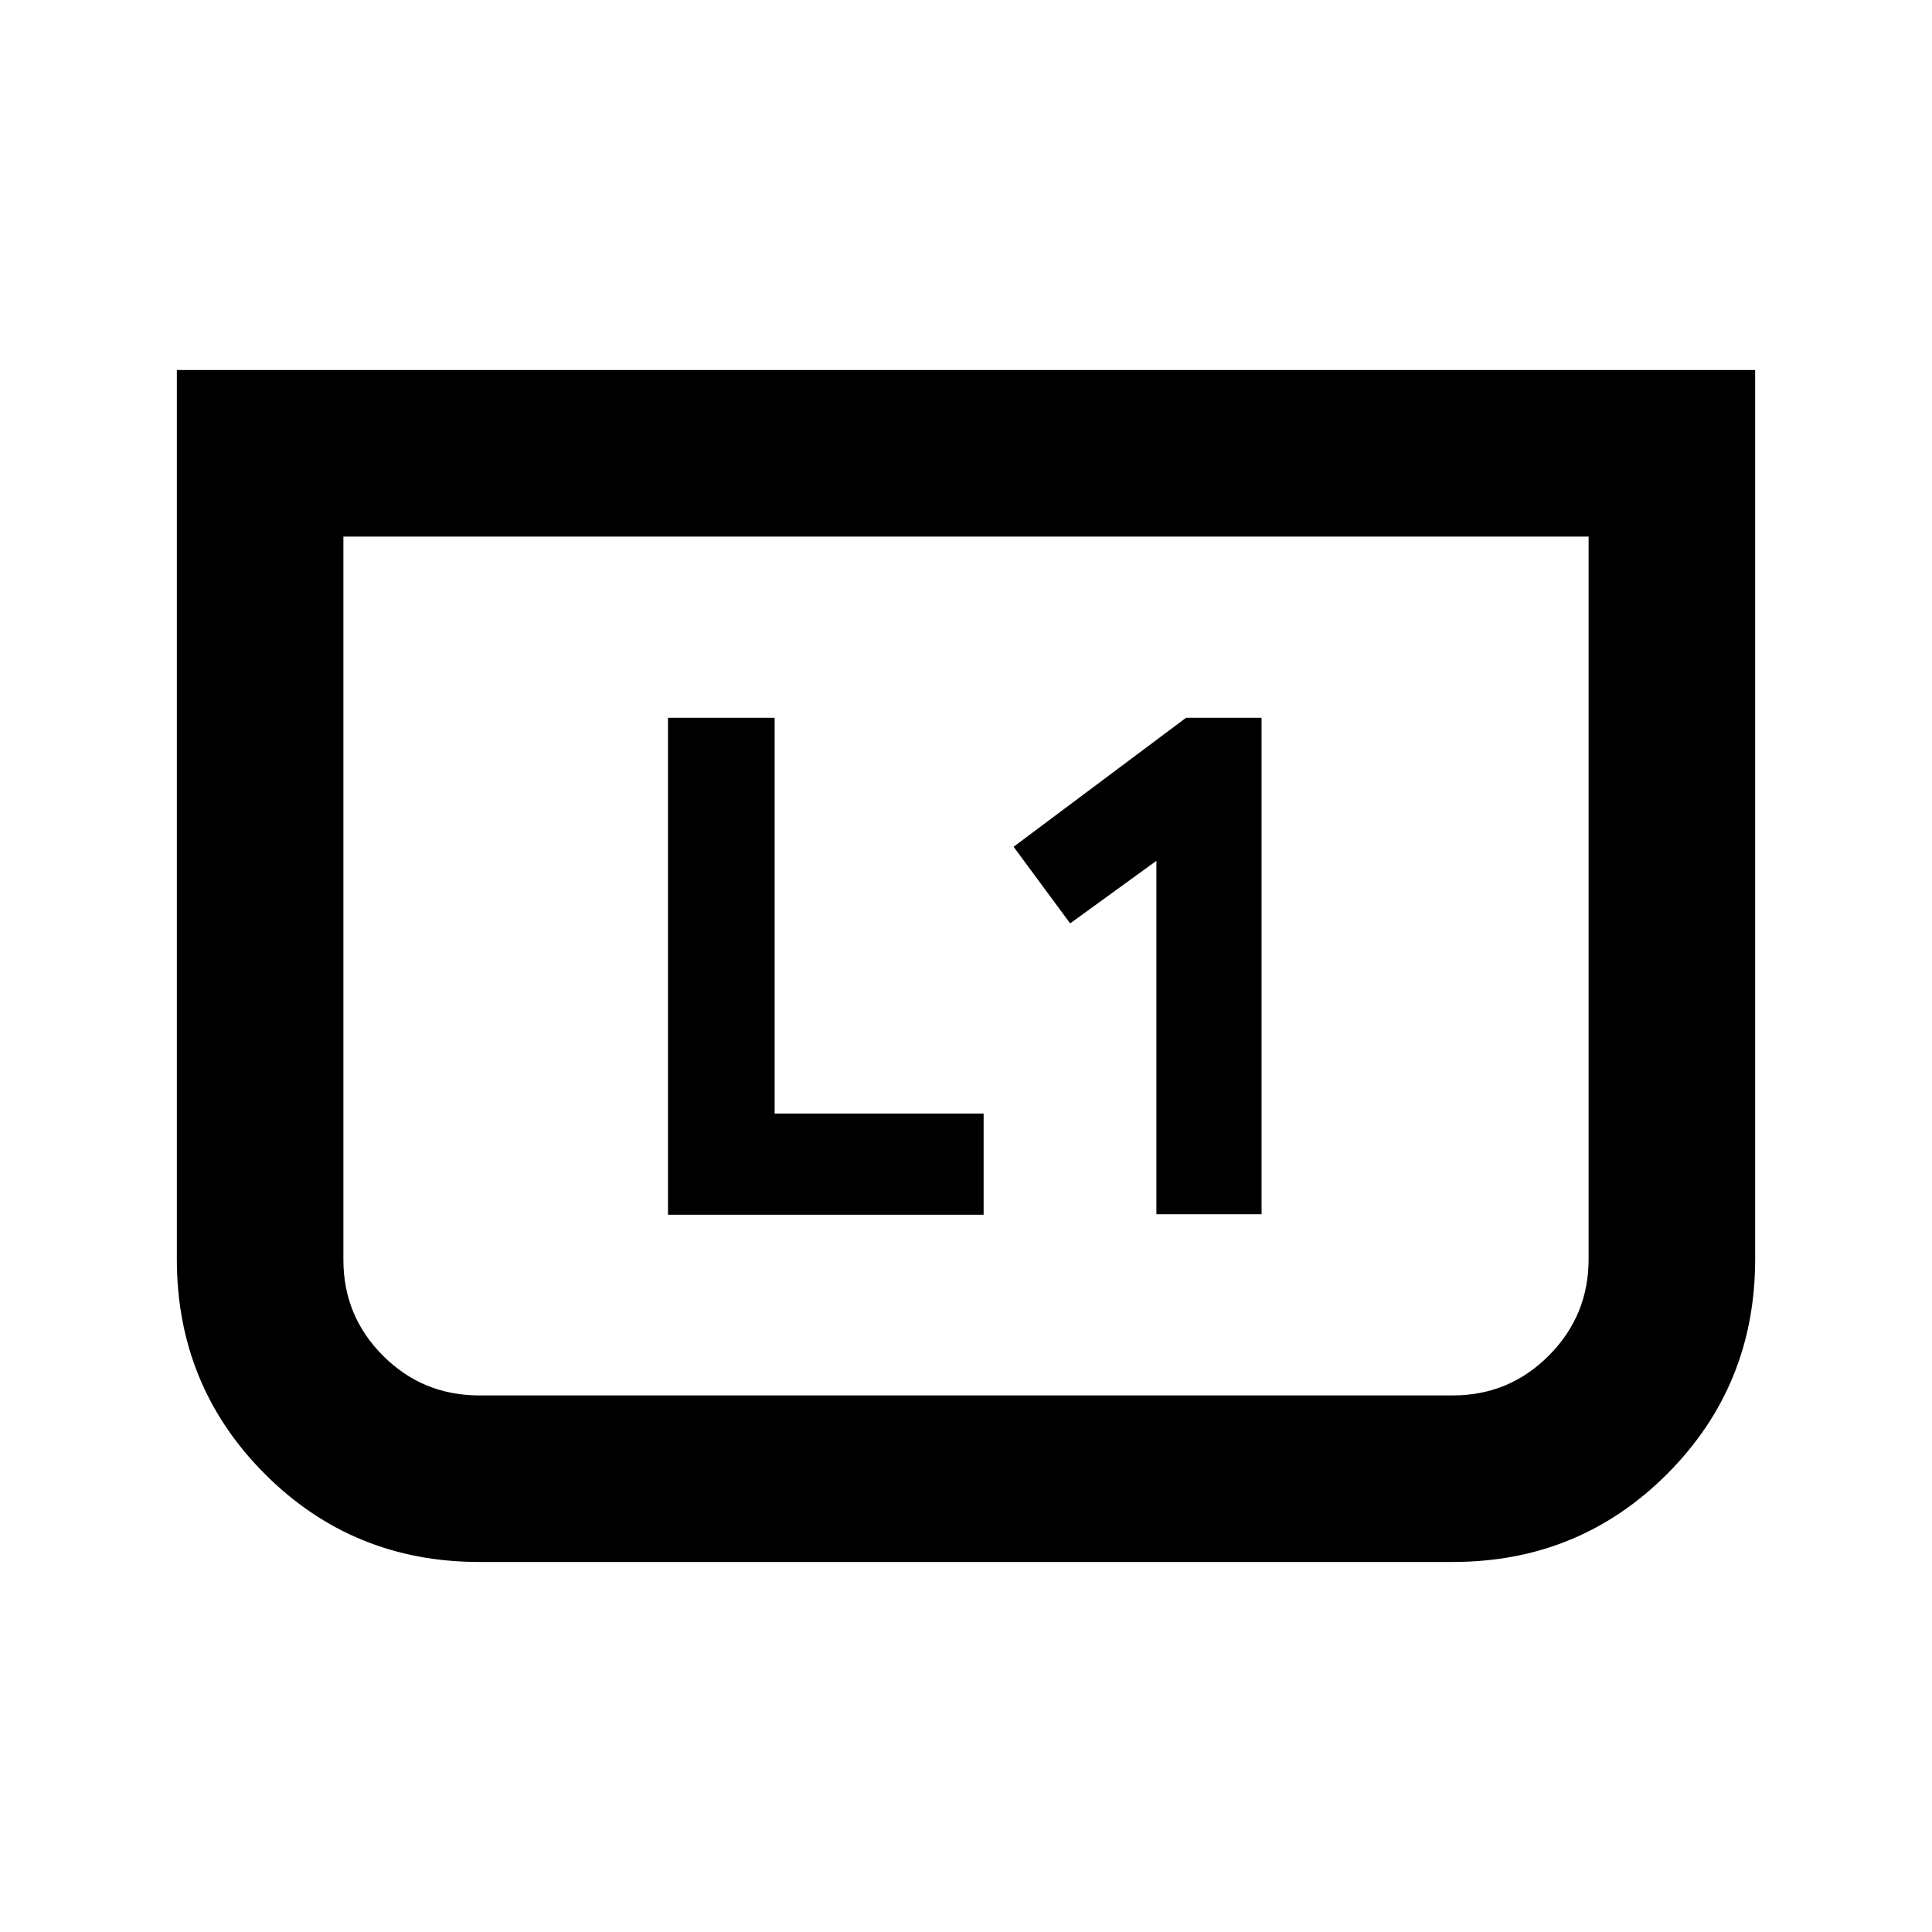 <svg xmlns="http://www.w3.org/2000/svg" height="20" viewBox="0 -960 960 960" width="20"><path d="M574.61-356.65h52.26v-246.7h-37.5l-85.72 64.11 28.11 38.07 42.85-31.09v175.61Zm-242.68.24h156.83v-50.27H384.92v-196.67h-52.99v246.94Zm540.2-419.72v441.8q0 62.87-43.67 106.67-43.68 43.79-106.55 43.79H238.09q-62.87 0-106.55-43.79-43.67-43.8-43.67-106.67v-441.8h784.26Zm-82.76 82.76H170.63v359.32q0 28.05 19.72 47.73 19.71 19.69 47.74 19.69h483.82q28.03 0 47.74-19.84 19.72-19.83 19.72-47.86v-359.04Zm0 0H170.63h618.74Z"/></svg>